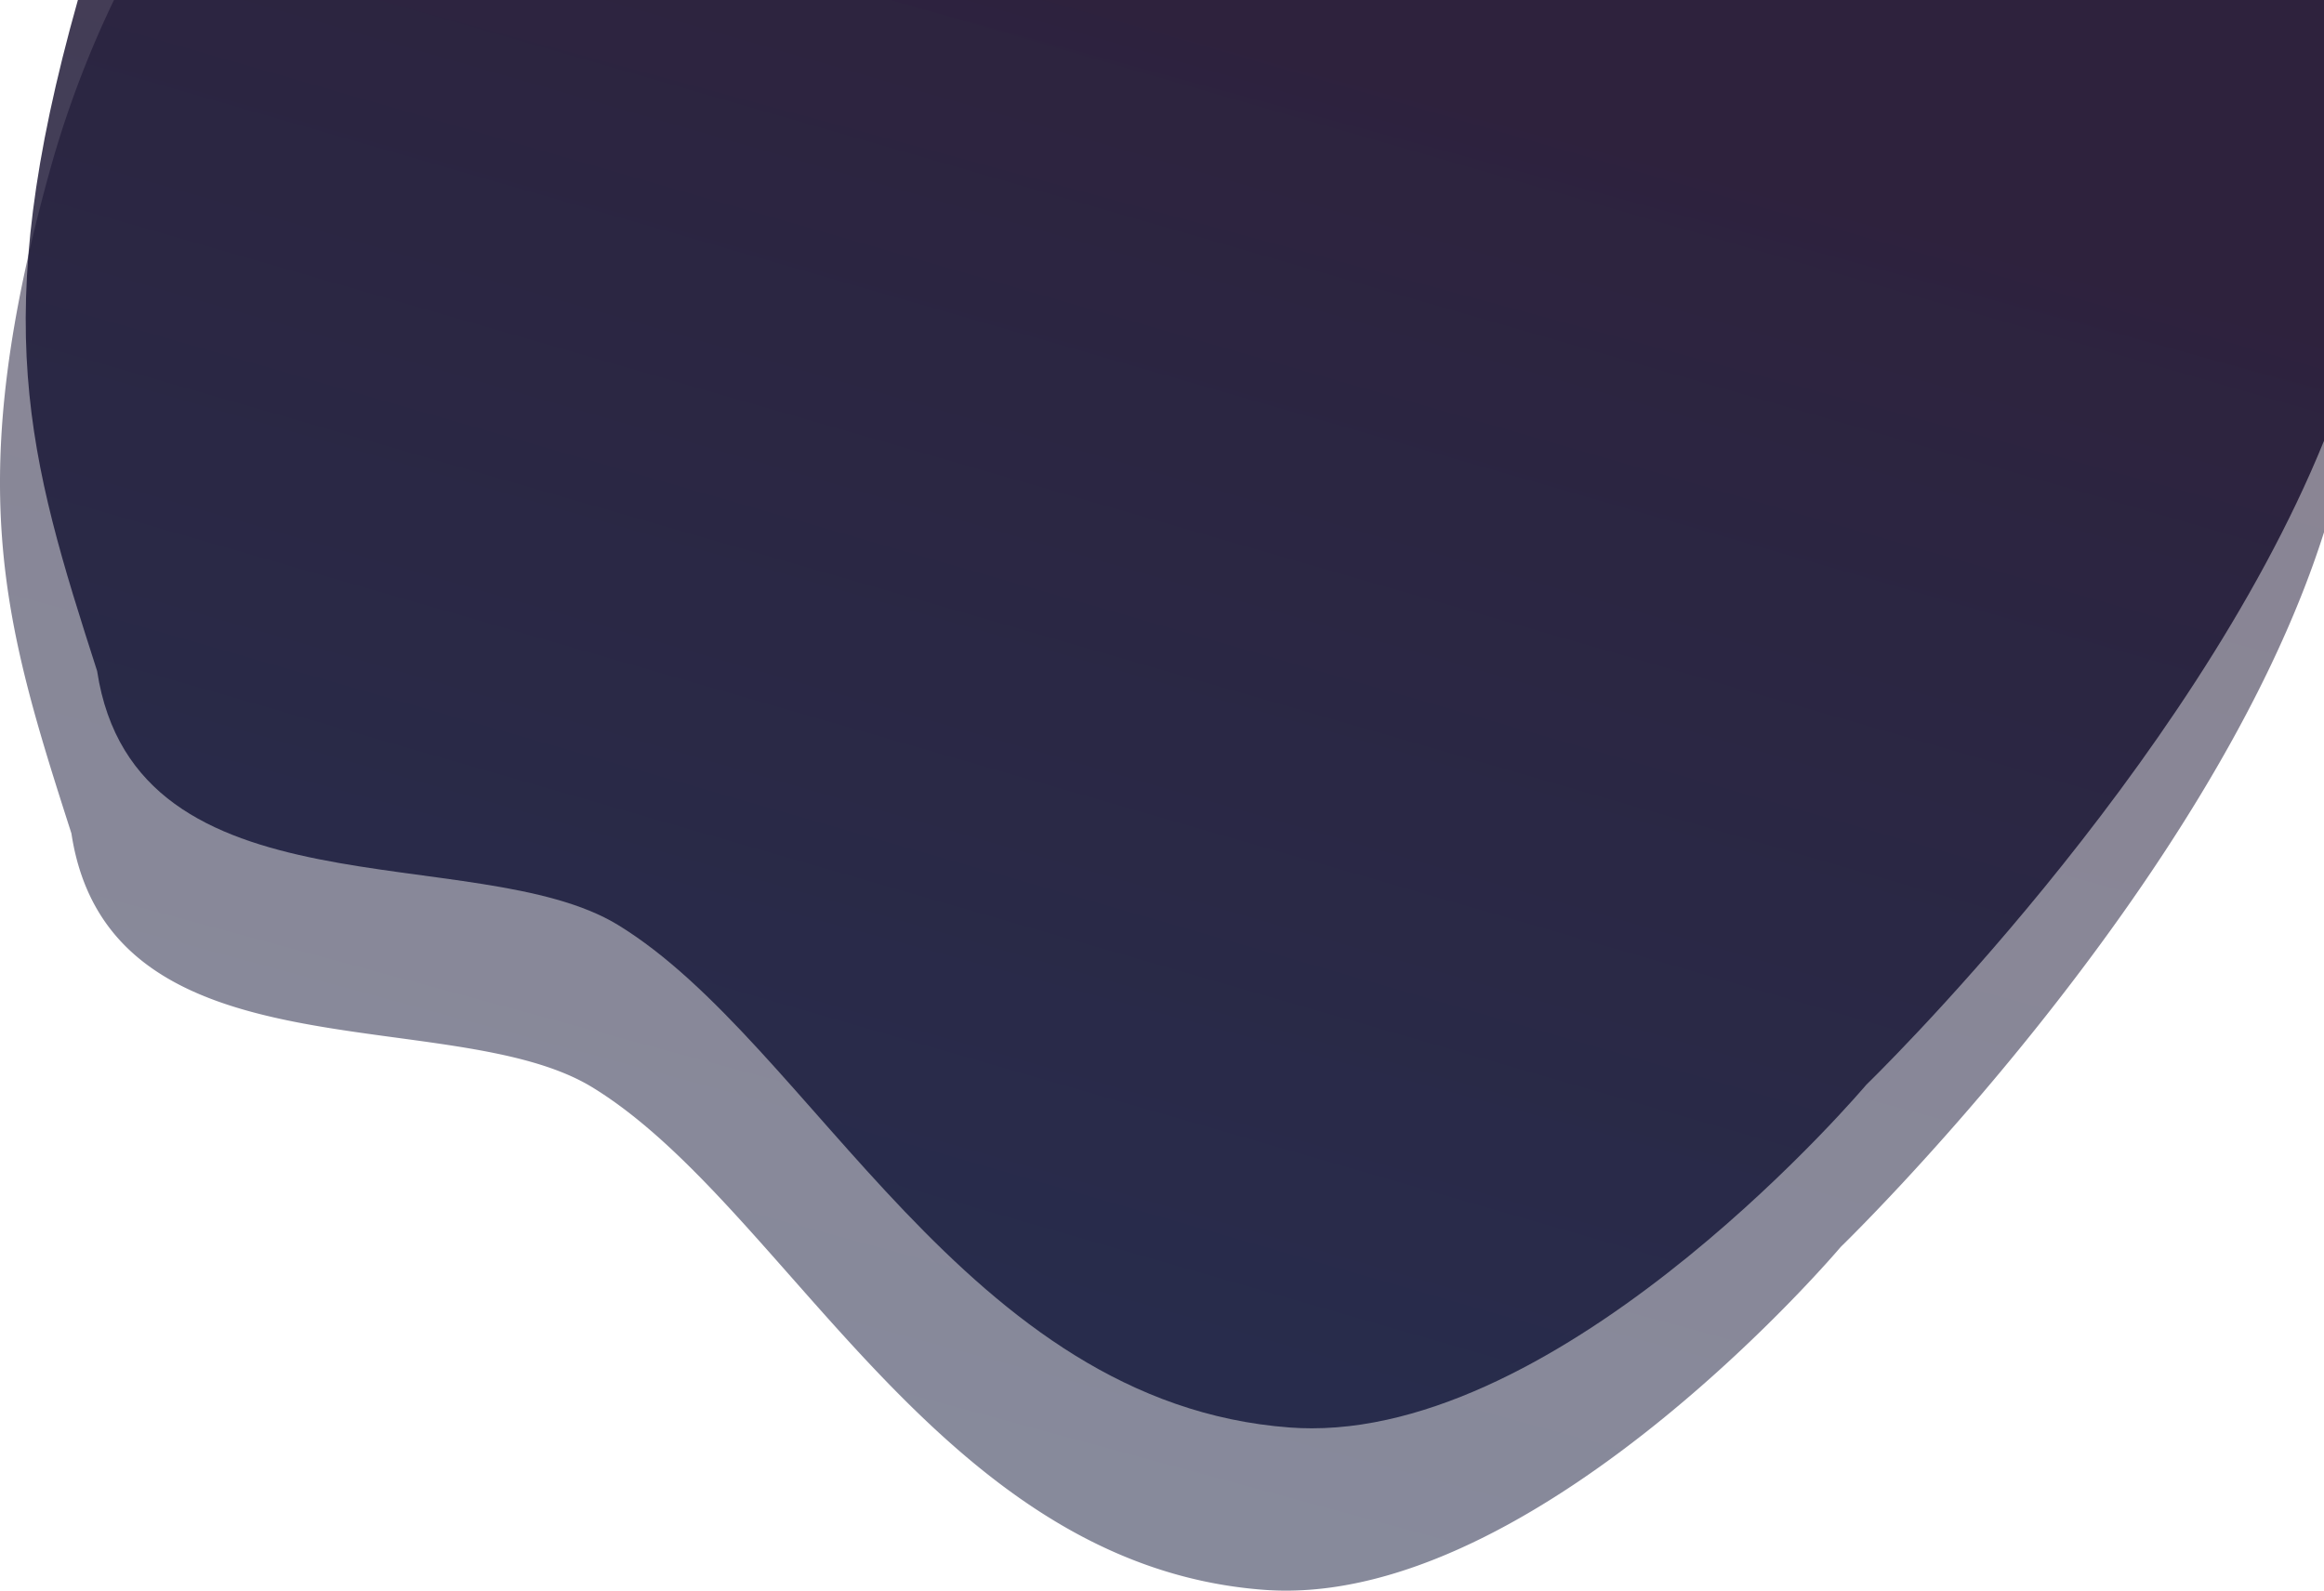 <svg xmlns="http://www.w3.org/2000/svg" xmlns:xlink="http://www.w3.org/1999/xlink" width="900" height="616.183" viewBox="0 0 900 616.183"><defs><style>.a{opacity:0.5;fill:url(#a);}.b{opacity:0.8;fill:url(#b);}</style><linearGradient id="a" x1="0.5" y1="1" x2="0.857" y2="0.102" gradientUnits="objectBoundingBox"><stop offset="0" stop-color="#101639"/><stop offset="1" stop-color="#160a28"/></linearGradient><linearGradient id="b" x2="0.89" y2="0.184" xlink:href="#a"/></defs><g transform="translate(0 0)"><path class="a" d="M489.514,615.868c-125.8-9.391-185.075-148.839-260.177-194.695-54.615-33.346-187.014-1.73-201.685-98.347C1.015,239.944-14.981,187.14,20.484,61.9A399.041,399.041,0,0,1,44.138,0H900V206.2C856.156,344.4,712.845,483.039,712.845,483.039S600.505,616.181,498.031,616.182Q493.759,616.182,489.514,615.868Z" transform="translate(0 0)"/><path class="b" d="M489.513,552.985c-125.8-9.391-185.075-148.839-260.176-194.695-54.615-33.346-187.015-1.73-201.685-98.347C1.084,177.279-14.9,124.533,20.207,0H890.04V170.763c-52.256,128.519-177.2,249.393-177.2,249.393S600.5,553.3,498.03,553.3Q493.758,553.3,489.513,552.985Z" transform="translate(9.96 0)"/></g></svg>